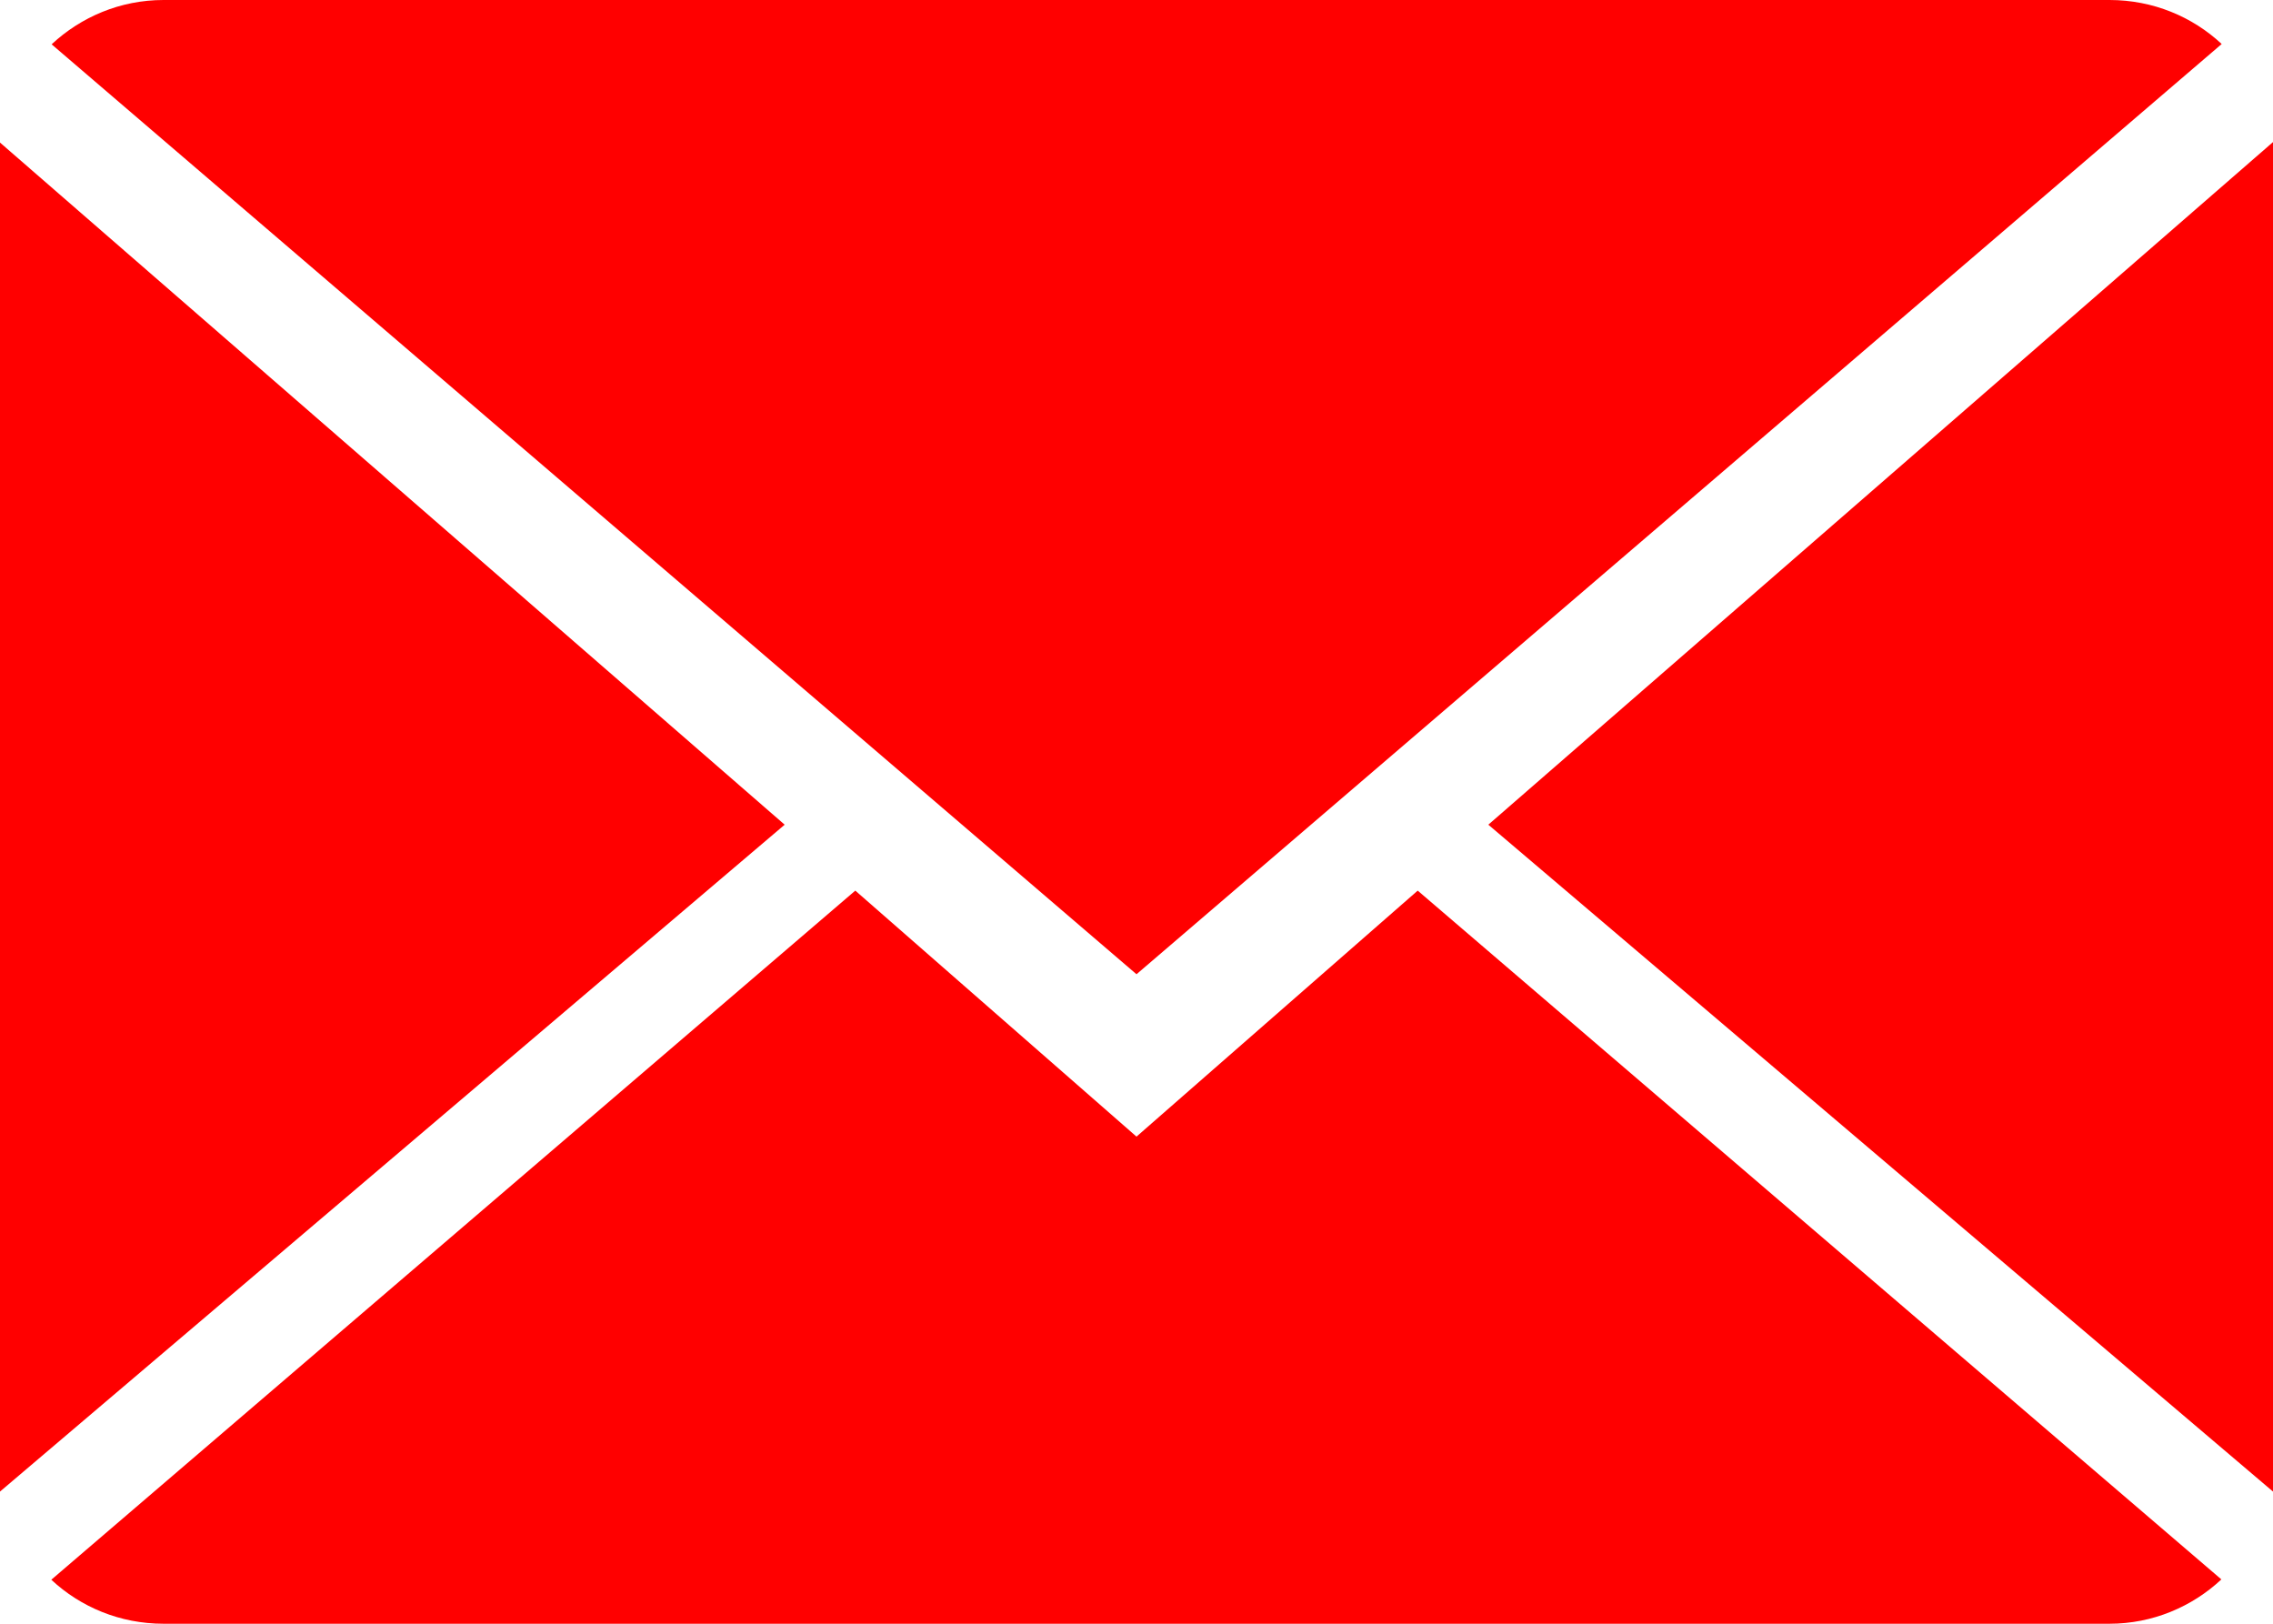 <svg width="14" height="10" viewBox="0 0 14 10" fill="none" xmlns="http://www.w3.org/2000/svg">
<path fill-rule="evenodd" clip-rule="evenodd" d="M8.732 5.485L13.682 9.727C13.502 9.895 13.259 10 12.993 10H1.007C0.739 10 0.496 9.897 0.316 9.729L5.268 5.485L7 7L8.732 5.485ZM7 6L0.318 0.273C0.498 0.105 0.74 0 1.007 0H12.993C13.261 0 13.504 0.103 13.684 0.271L7 6ZM14 9.186L9.167 5.079L14 0.875V9.186ZM0 9.186V0.878L4.833 5.079L0 9.186Z" fill="#FF0000"/>
</svg>
